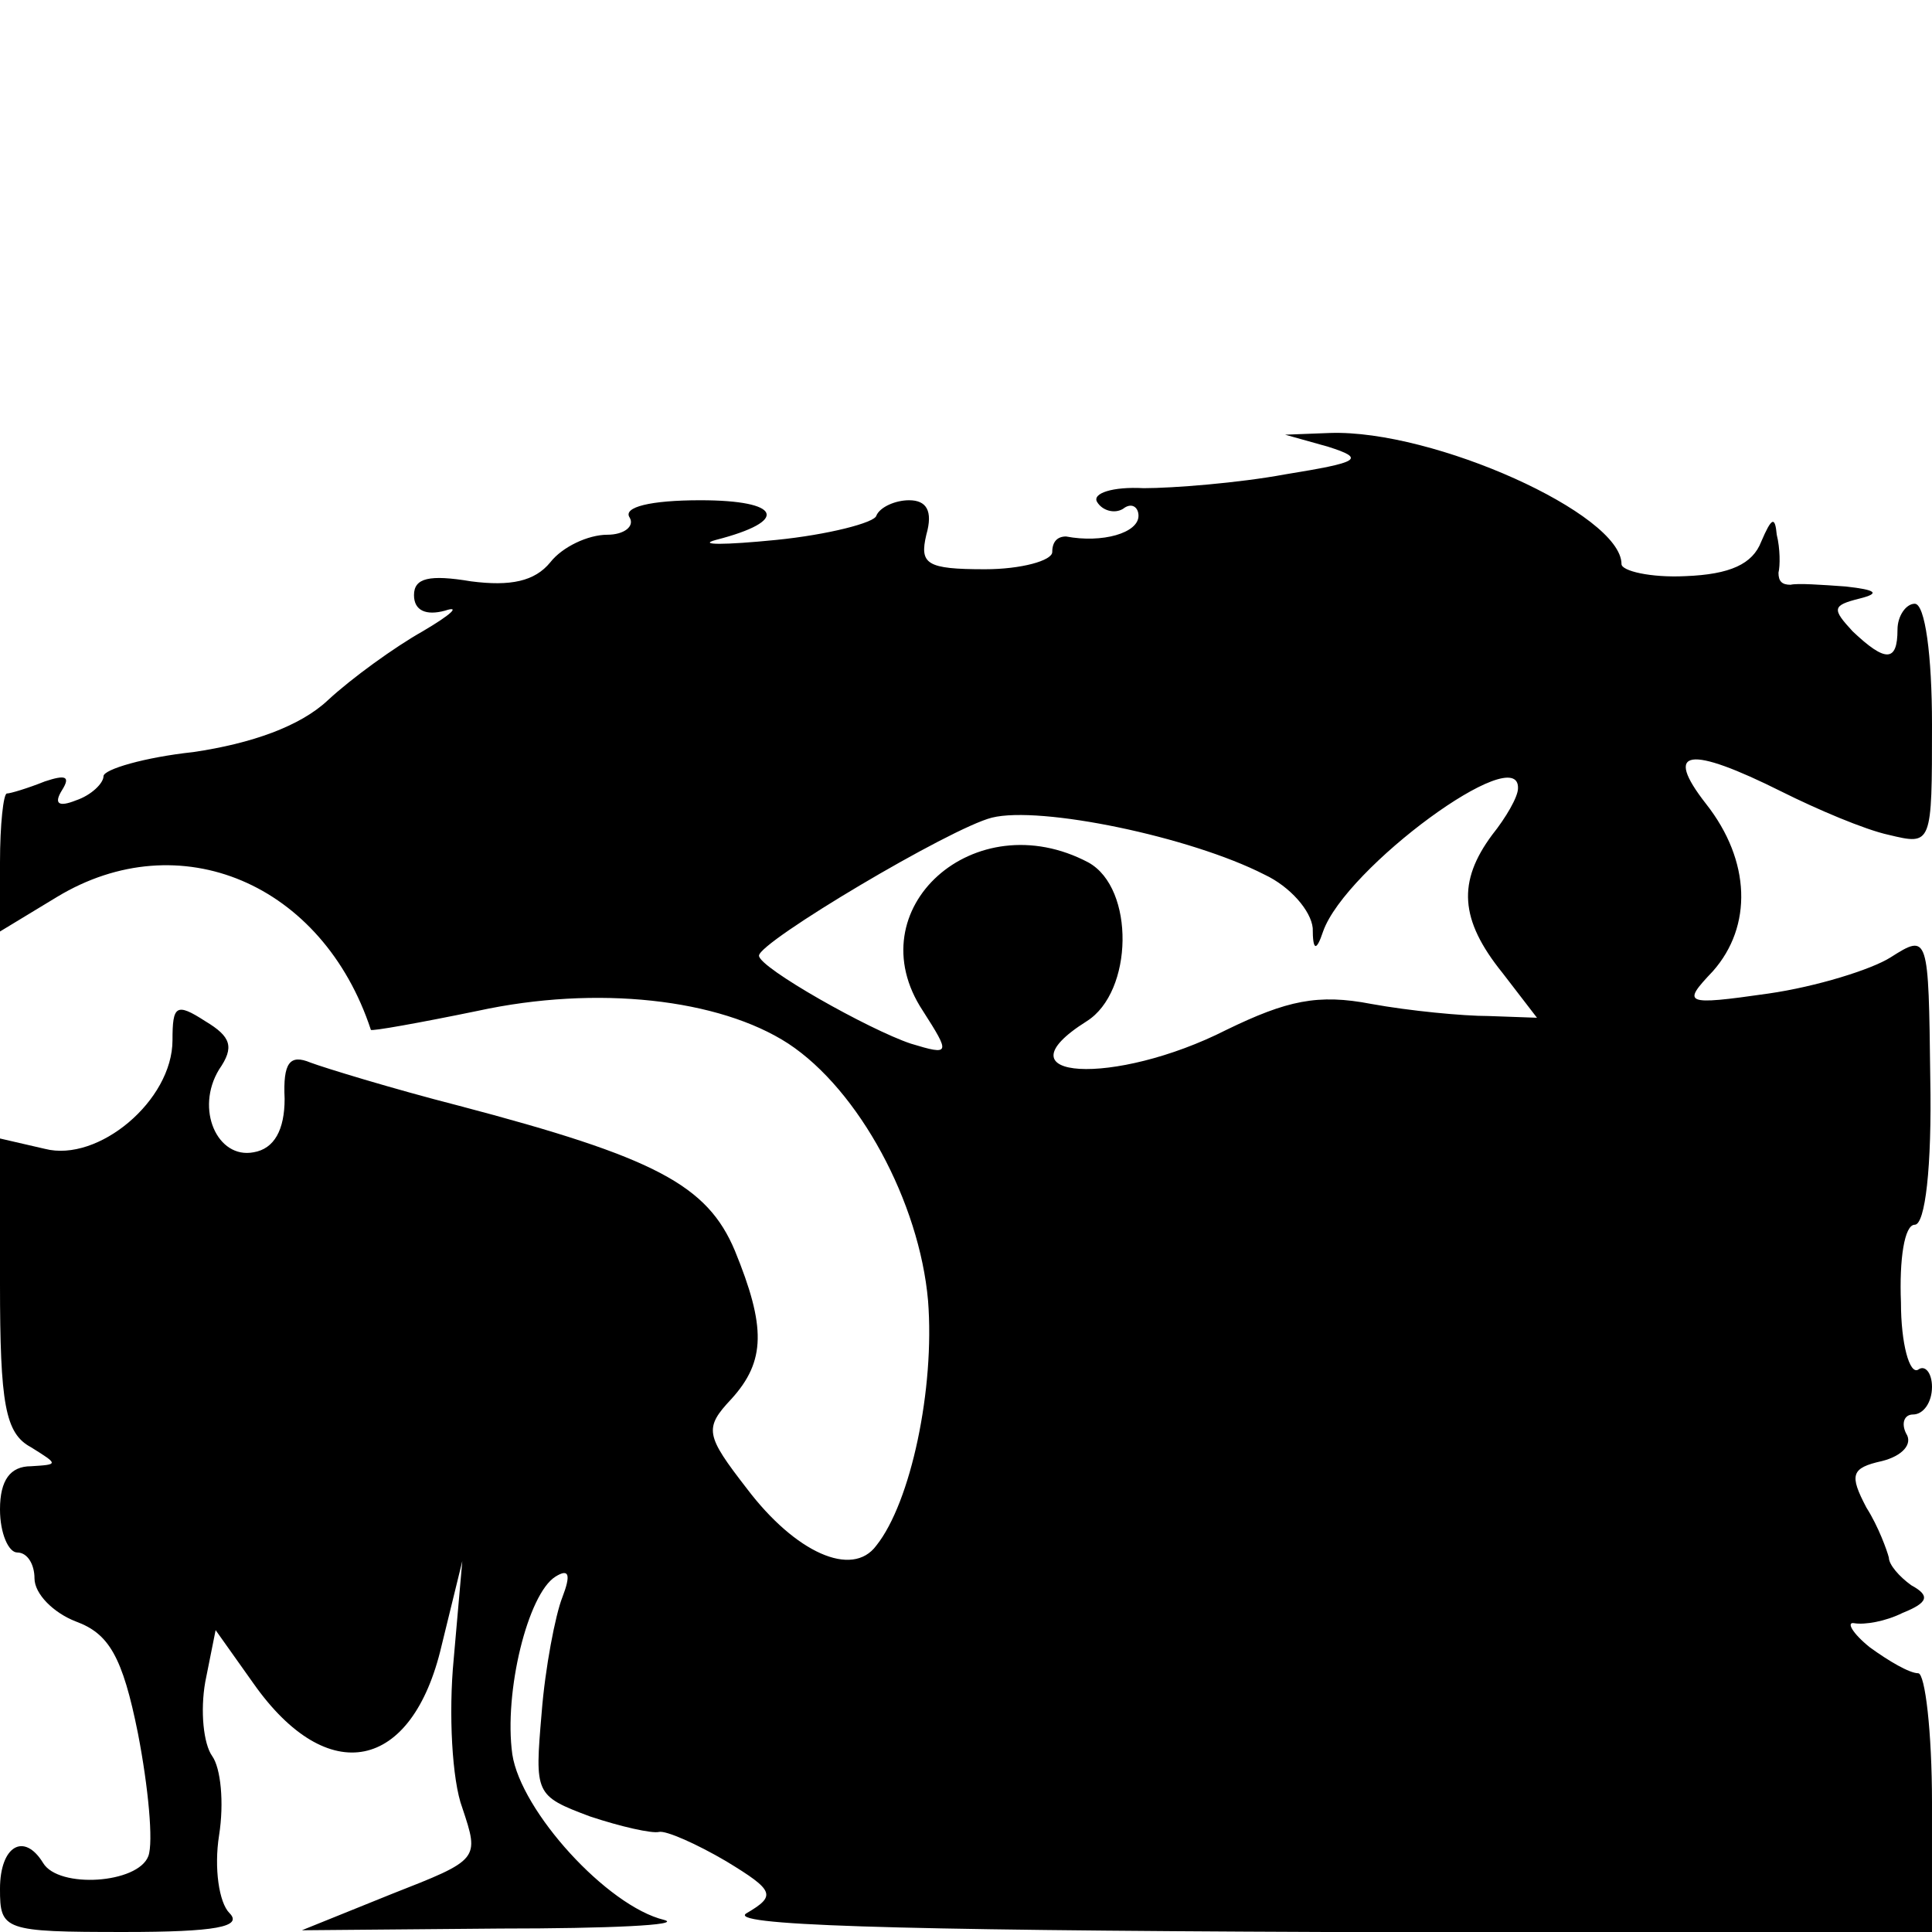 <?xml version="1.0" standalone="no"?>
<!DOCTYPE svg PUBLIC "-//W3C//DTD SVG 20010904//EN"
 "http://www.w3.org/TR/2001/REC-SVG-20010904/DTD/svg10.dtd">
<svg version="1.0" xmlns="http://www.w3.org/2000/svg"
 width="112pt" height="112pt" viewBox="0 0 112 112"
 preserveAspectRatio="xMidYMid meet">
<g transform="translate(0,112) scale(0.1,-0.1)"
fill="#000000" stroke="none">
<path d="M770 861 c22 -7 18 -9 -25 -16 -27 -5 -65 -8 -82 -8 -18 1 -30 -3
-27 -8 3 -5 10 -7 15 -4 5 4 9 1 9 -4 0 -10 -21 -16 -42 -12 -5 0 -8 -3 -8 -9
0 -5 -18 -10 -39 -10 -34 0 -38 3 -34 20 4 14 0 20 -10 20 -8 0 -17 -4 -19 -9
-1 -4 -28 -11 -58 -14 -30 -3 -46 -3 -35 0 43 11 38 23 -9 23 -29 0 -45 -4
-41 -10 3 -5 -3 -10 -13 -10 -11 0 -26 -7 -33 -16 -9 -11 -23 -14 -46 -11 -24
4 -33 2 -33 -8 0 -9 7 -12 18 -9 9 3 4 -2 -13 -12 -16 -9 -41 -27 -55 -40 -16
-15 -44 -25 -78 -30 -28 -3 -52 -10 -52 -14 0 -4 -7 -11 -16 -14 -10 -4 -13
-2 -8 6 5 8 2 9 -10 5 -10 -4 -20 -7 -22 -7 -2 0 -4 -18 -4 -40 l0 -40 33 20
c71 43 154 8 182 -77 0 -1 28 4 62 11 69 15 140 7 180 -19 41 -27 76 -92 81
-149 4 -51 -10 -117 -30 -142 -14 -19 -47 -4 -75 33 -24 31 -25 35 -9 52 20
22 20 42 2 86 -16 38 -46 54 -160 84 -39 10 -78 22 -86 25 -12 5 -16 0 -15
-21 0 -18 -6 -29 -18 -31 -21 -4 -34 25 -20 48 9 13 7 19 -8 28 -17 11 -19 9
-19 -11 0 -35 -43 -71 -74 -63 l-26 6 0 -84 c0 -70 3 -87 18 -95 16 -10 16
-10 0 -11 -12 0 -18 -8 -18 -25 0 -14 5 -25 10 -25 6 0 10 -7 10 -15 0 -9 11
-20 24 -25 19 -7 27 -20 36 -65 6 -31 9 -63 6 -71 -6 -16 -52 -19 -61 -4 -11
18 -25 10 -25 -15 0 -24 2 -25 72 -25 53 0 69 3 61 11 -6 6 -9 26 -6 45 3 19
1 39 -4 46 -5 7 -7 26 -4 43 l6 30 22 -31 c43 -61 92 -51 109 22 l12 49 -5
-57 c-3 -31 -1 -70 5 -86 10 -30 10 -30 -41 -50 l-52 -21 115 1 c63 0 106 2
95 5 -33 8 -83 63 -88 96 -5 36 9 93 25 103 8 5 9 1 4 -12 -4 -10 -10 -41 -12
-67 -4 -47 -4 -48 28 -60 18 -6 36 -10 40 -9 4 1 22 -7 39 -17 28 -17 29 -20
12 -30 -13 -7 79 -10 335 -11 l352 0 0 75 c0 41 -4 75 -8 75 -5 0 -17 7 -28
15 -10 8 -14 15 -9 14 6 -1 18 1 28 6 15 6 16 10 5 16 -7 5 -13 12 -13 16 -1
4 -6 18 -13 29 -10 19 -9 23 9 27 12 3 18 10 14 16 -3 6 -1 11 4 11 6 0 11 7
11 16 0 8 -4 13 -8 10 -5 -3 -10 15 -10 39 -1 25 2 45 8 45 6 0 10 33 9 85 -1
83 -1 84 -23 70 -11 -7 -43 -17 -71 -21 -49 -7 -50 -6 -32 13 23 26 22 64 -4
97 -25 32 -10 34 44 7 20 -10 48 -22 62 -25 25 -6 25 -6 25 64 0 40 -4 70 -10
70 -5 0 -10 -7 -10 -15 0 -19 -7 -19 -26 -1 -12 13 -12 15 4 19 12 3 10 5 -8
7 -14 1 -28 2 -32 1 -5 0 -7 2 -7 7 1 4 1 14 -1 22 -1 11 -3 10 -9 -4 -5 -13
-18 -19 -44 -20 -20 -1 -37 3 -37 7 0 29 -109 78 -169 76 l-26 -1 25 -7z m110
-198 c0 -5 -7 -17 -15 -27 -20 -27 -19 -49 6 -80 l20 -26 -28 1 c-15 0 -46 3
-68 7 -31 6 -49 2 -84 -15 -65 -33 -135 -29 -81 5 27 17 28 77 1 92 -66 35
-135 -27 -96 -86 16 -25 16 -26 -7 -19 -24 8 -88 44 -88 51 0 8 111 74 135 80
28 7 115 -11 158 -33 15 -7 27 -21 28 -31 0 -13 2 -14 6 -2 13 37 114 111 113
83z"/>
</g>
</svg>
